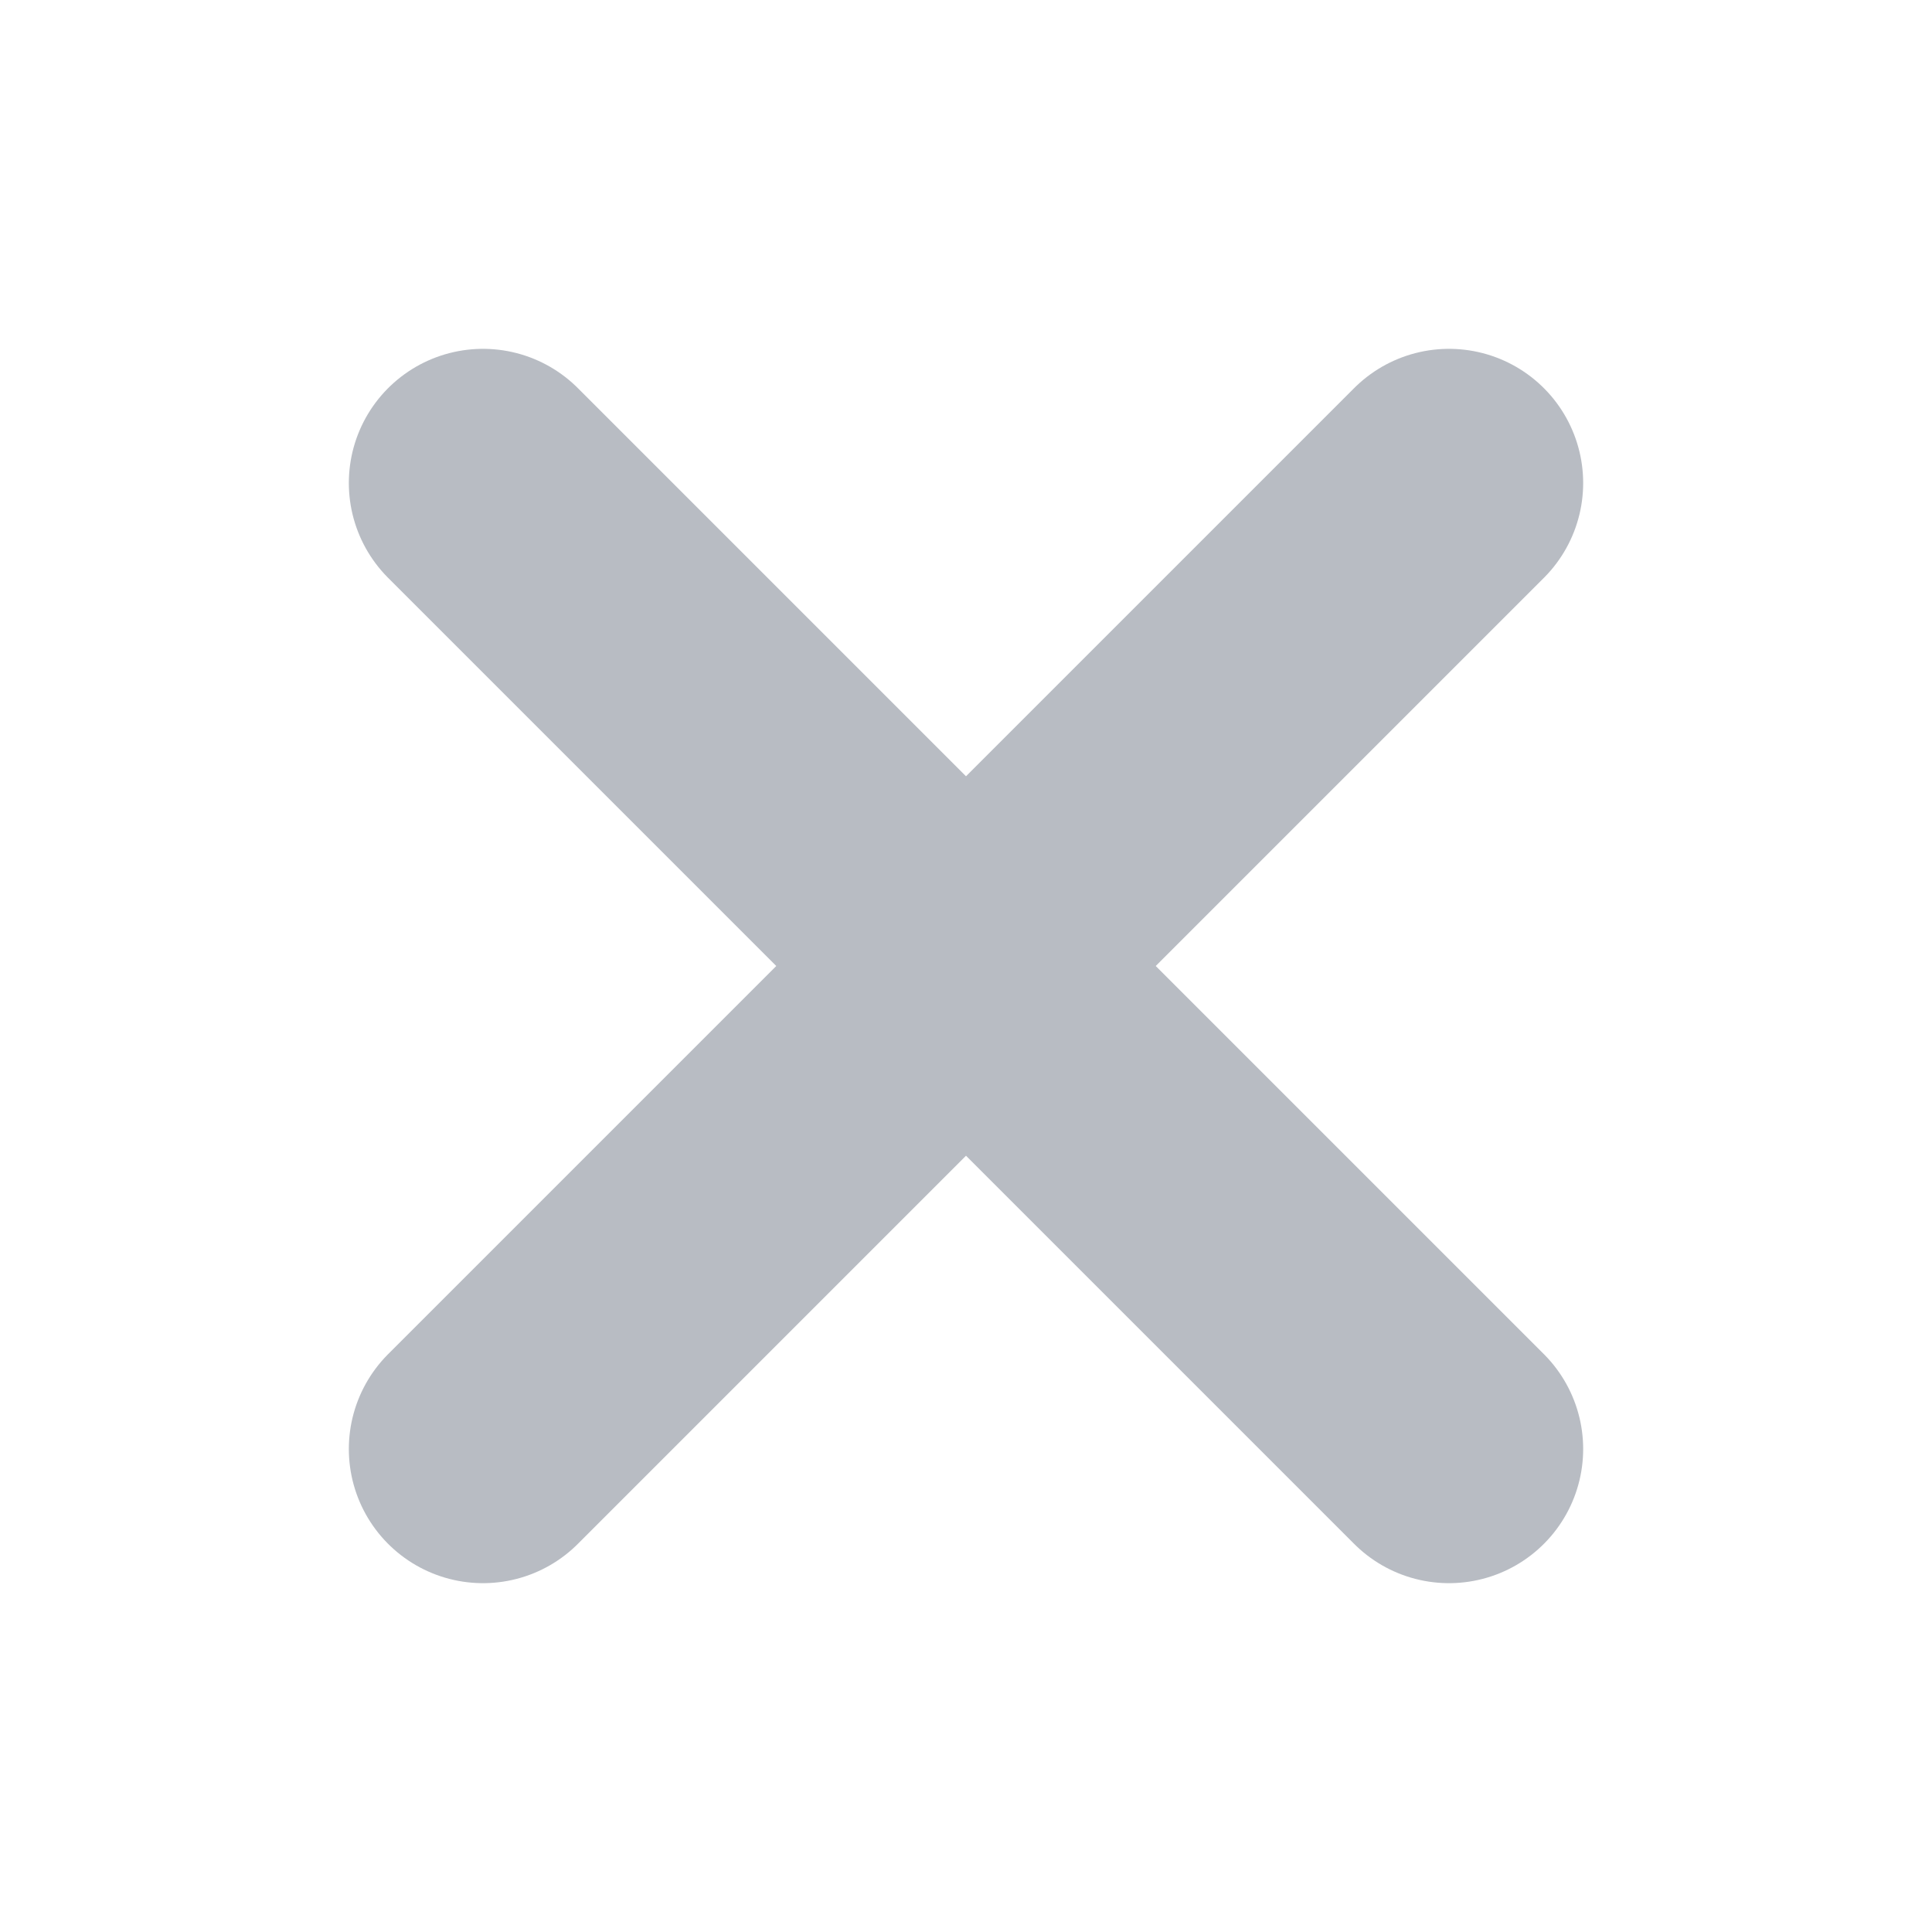 <svg width="18" height="18" viewBox="0 0 18 18" fill="none" xmlns="http://www.w3.org/2000/svg">
<path d="M13.5 4.5L4.5 13.5M4.5 4.5L13.5 13.5" stroke="#B8BCC3" stroke-width="2.5" stroke-linecap="round" stroke-linejoin="round"/>
</svg>
